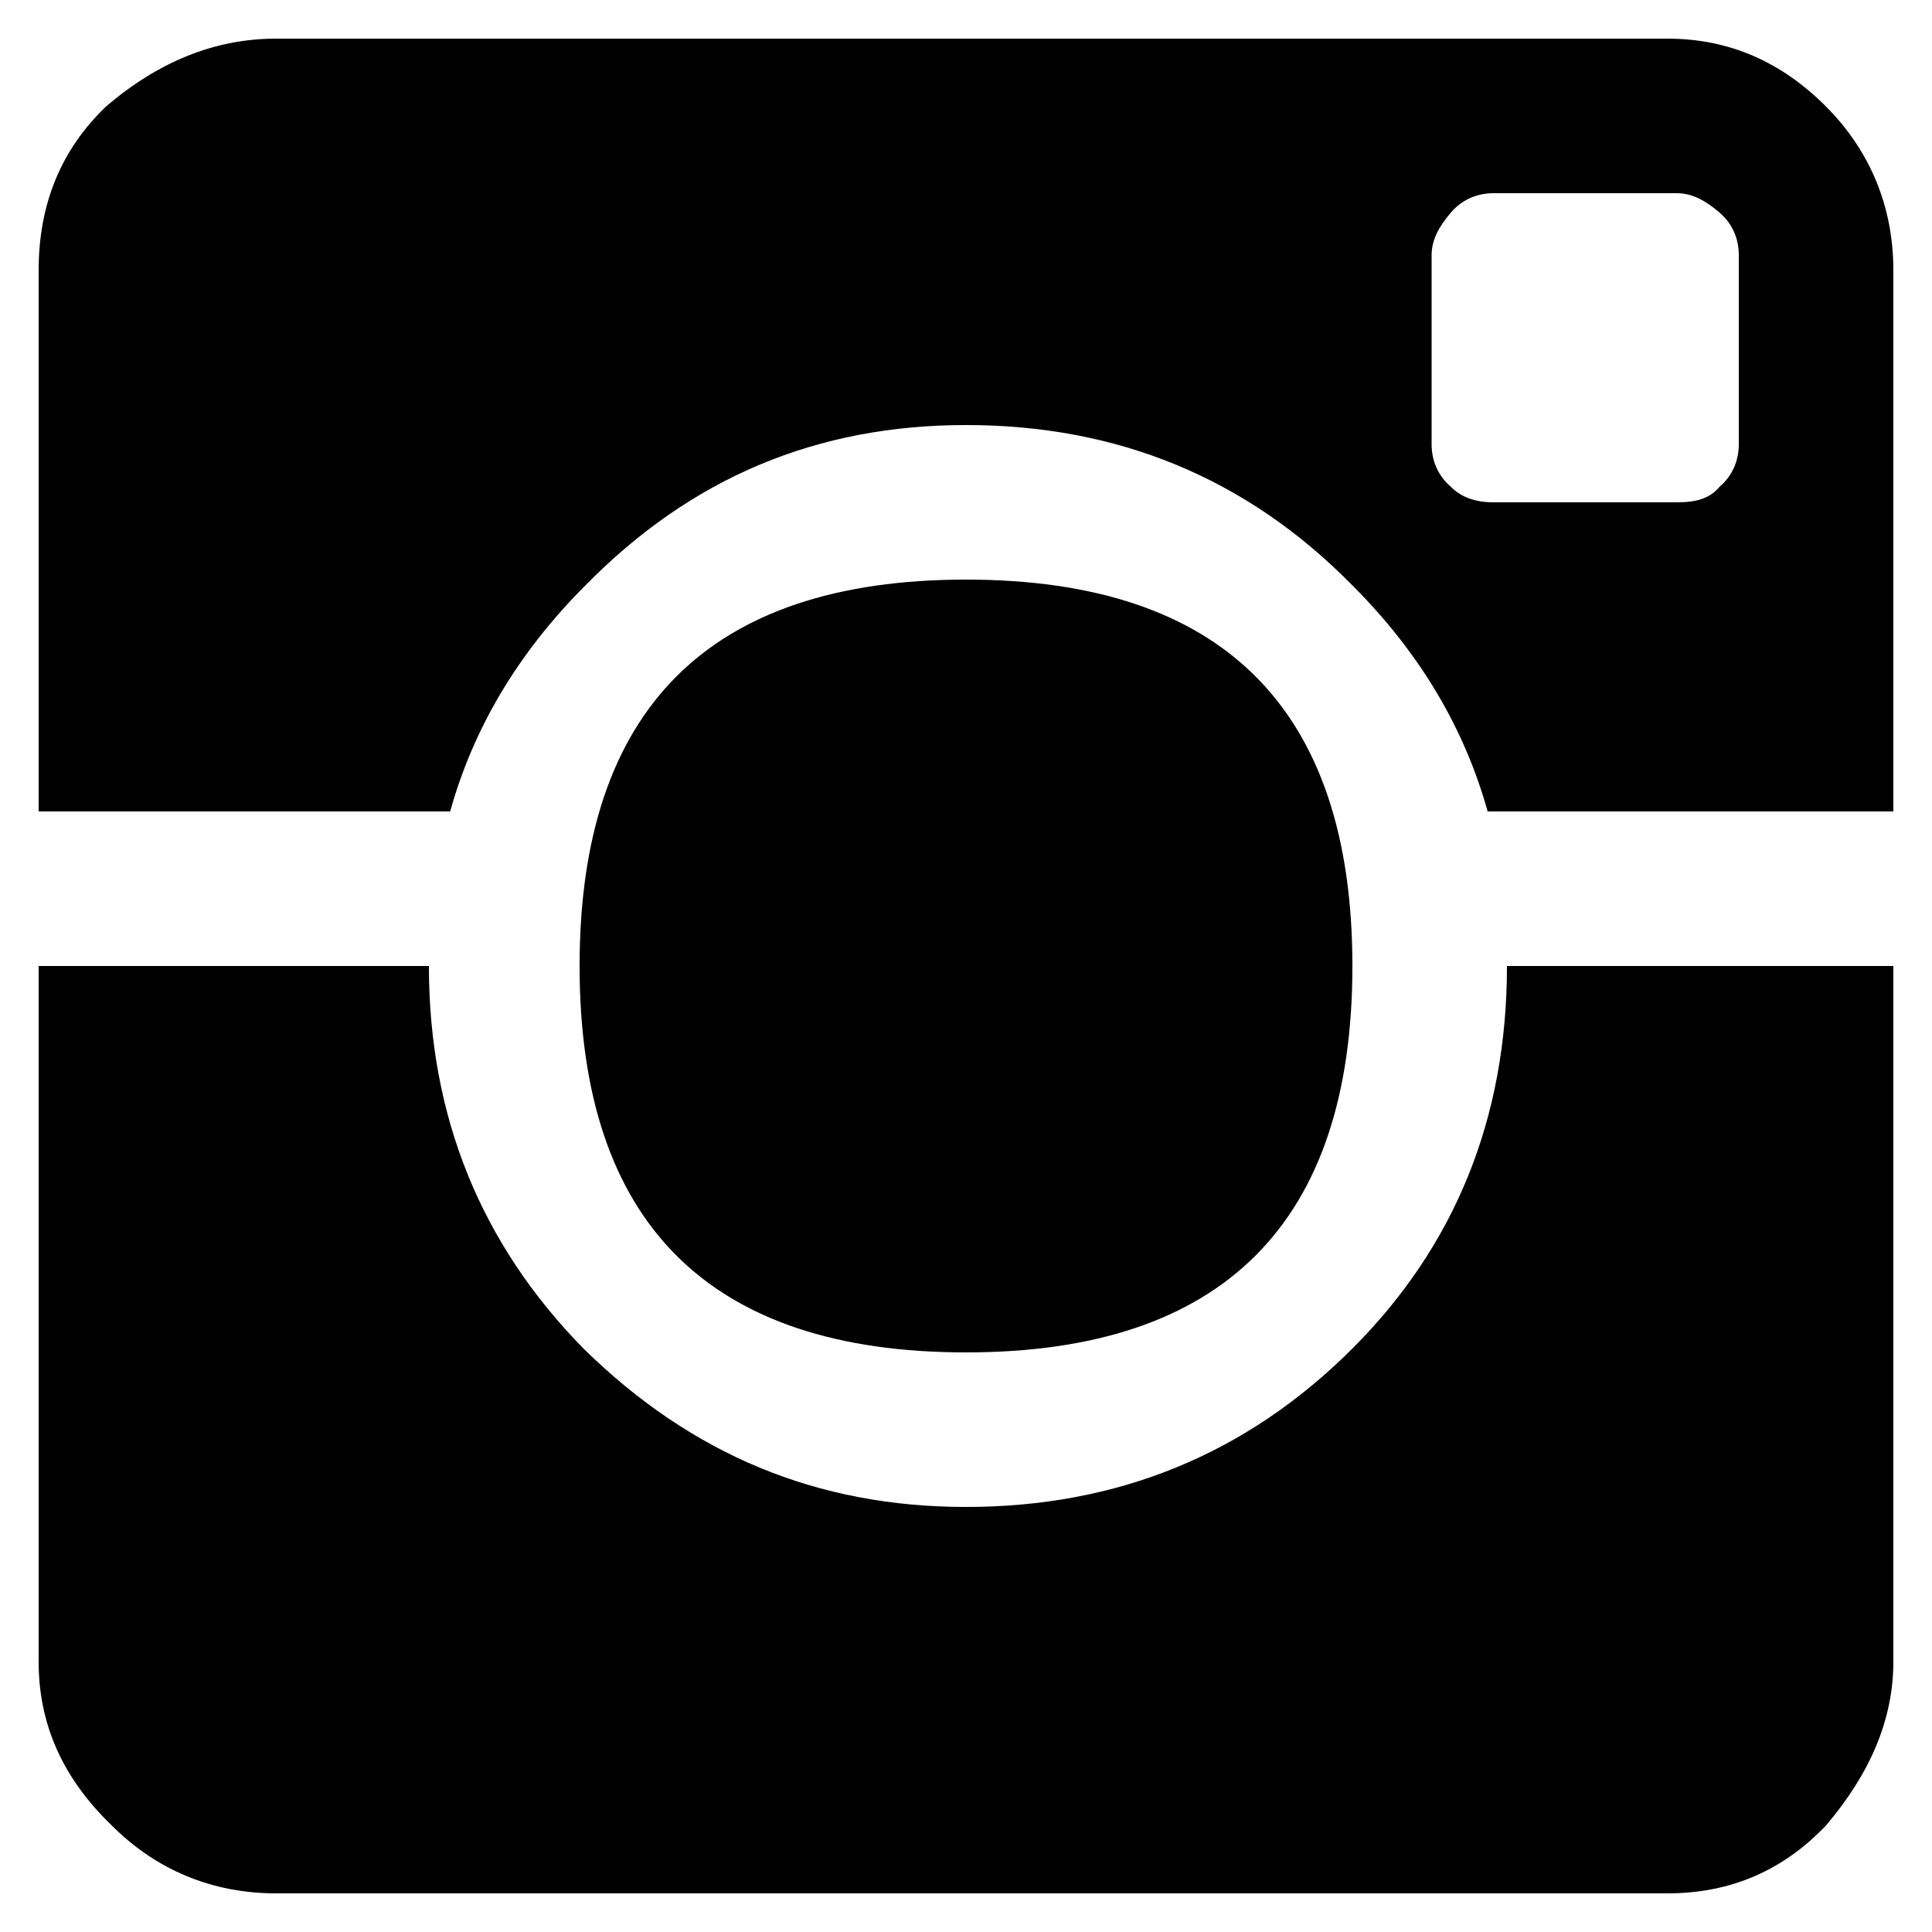 <?xml version="1.0" encoding="utf-8"?>
<!-- Generator: Adobe Illustrator 22.0.1, SVG Export Plug-In . SVG Version: 6.00 Build 0)  -->
<svg version="1.1" id="Layer_1" xmlns="http://www.w3.org/2000/svg" xmlns:xlink="http://www.w3.org/1999/xlink" x="0px" y="0px"
	 viewBox="0 0 100 100" style="enable-background:new 0 0 100 100;" xml:space="preserve">
<title>ion-social-instagram - Ionicons</title>
<desc>Created with Sketch.</desc>
<g id="Symbols">
	<g id="icon_x2F_social_x2F_ig_x2F_white" transform="translate(-1, -1)">
		<path id="ion-social-instagram---Ionicons" d="M31,51c0-13.3,6.7-20,20-20s20,6.7,20,20s-6.7,20-20,20S31,64.3,31,51z M31.3,31.3
			c-3.5,3.5-5.8,7.4-7,11.7H3V15c0-3.5,1.2-6.3,3.5-8.5C9.2,4.2,12.1,3,15.3,3h72c3.2,0,5.9,1.2,8.2,3.5S99,11.7,99,15v28H78
			c-1.2-4.3-3.5-8.2-7-11.7C65.5,25.7,58.8,23,51,23C43.3,23,36.8,25.7,31.3,31.3z M91,24v-9.8c0-0.8-0.3-1.6-1-2.2s-1.4-1-2.2-1
			h-9.5c-0.8,0-1.6,0.3-2.2,1s-1,1.4-1,2.2V24c0,0.8,0.3,1.6,1,2.2c0.5,0.5,1.2,0.8,2.2,0.8h9.5c1,0,1.7-0.2,2.2-0.8
			C90.7,25.6,91,24.8,91,24z M71,70.8c5.3-5.3,8-11.9,8-19.8h20v36c0,3-1.2,5.8-3.5,8.5c-2.2,2.3-4.9,3.5-8.2,3.5h-72
			c-3.3,0-6.2-1.2-8.5-3.5C4.2,93,3,90.2,3,87V51h20.2c0,7.8,2.7,14.4,8,19.8C36.8,76.3,43.3,79,51,79C58.8,79,65.5,76.3,71,70.8z"
			/>
	</g>
</g>
</svg>
